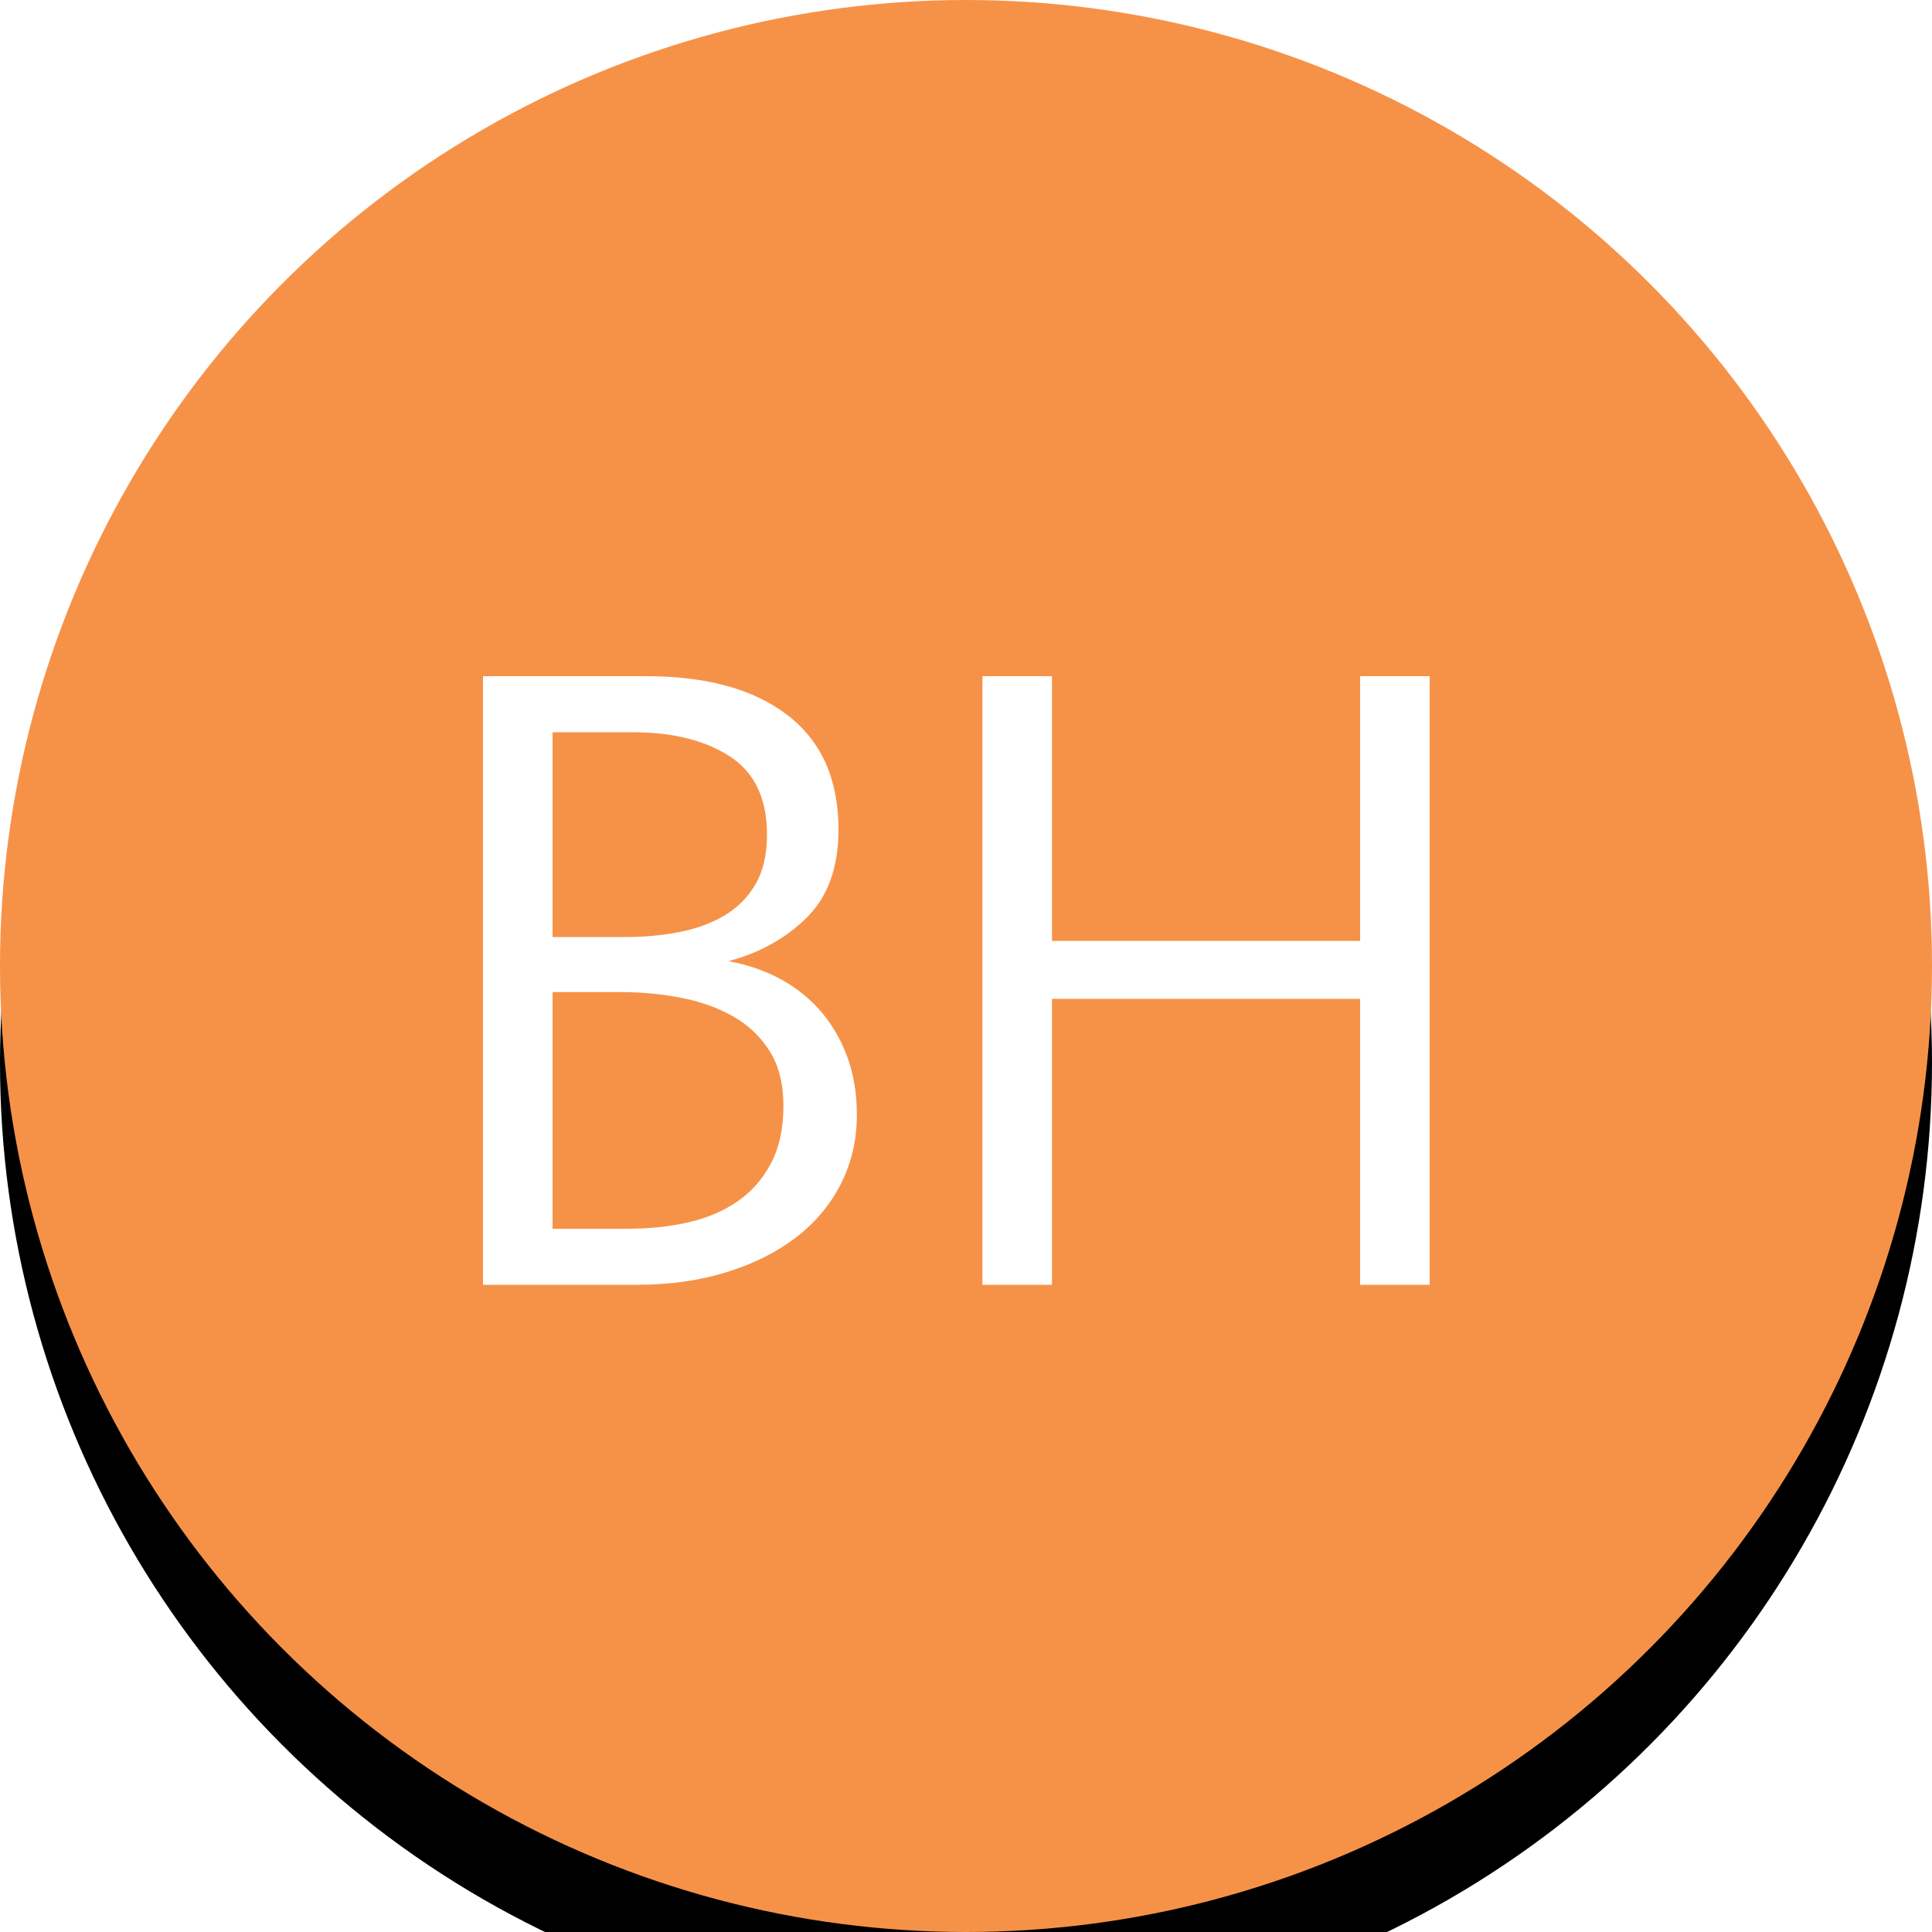<?xml version="1.0" encoding="UTF-8"?>
<svg width="40px" height="40px" viewBox="0 0 40 40" version="1.1" xmlns="http://www.w3.org/2000/svg" xmlns:xlink="http://www.w3.org/1999/xlink">
    <title>AA Icon / 1 +2 </title>
    <defs>
        <circle id="path-1" cx="20" cy="20" r="20"></circle>
        <filter x="-17.5%" y="-12.5%" width="135.0%" height="135.0%" filterUnits="objectBoundingBox" id="filter-2">
            <feOffset dx="0" dy="2" in="SourceAlpha" result="shadowOffsetOuter1"></feOffset>
            <feGaussianBlur stdDeviation="2" in="shadowOffsetOuter1" result="shadowBlurOuter1"></feGaussianBlur>
            <feColorMatrix values="0 0 0 0 0   0 0 0 0 0   0 0 0 0 0  0 0 0 0.5 0" type="matrix" in="shadowBlurOuter1"></feColorMatrix>
        </filter>
    </defs>
    <g id="AA-Icon-/-1-+2-" stroke="none" stroke-width="1" fill="none" fill-rule="evenodd">
        <g id="BH1+2" fill-rule="nonzero">
            <g id="Oval">
                <use fill="black" fill-opacity="1" filter="url(#filter-2)" xlink:href="#path-1"></use>
                <use fill="#F69248" xlink:href="#path-1"></use>
            </g>
            <path d="M13.2,26.6 C13.867,26.6 14.48,26.513 15.04,26.34 C15.6,26.167 16.08,25.927 16.48,25.62 C16.88,25.313 17.19,24.943 17.41,24.51 C17.63,24.077 17.74,23.6 17.74,23.08 C17.74,22.627 17.67,22.217 17.53,21.85 C17.39,21.483 17.2,21.167 16.96,20.9 C16.72,20.633 16.44,20.417 16.12,20.25 C15.8,20.083 15.453,19.967 15.08,19.9 C15.733,19.727 16.277,19.423 16.71,18.99 C17.143,18.557 17.36,17.953 17.36,17.18 C17.36,16.14 17.01,15.35 16.31,14.81 C15.61,14.27 14.633,14 13.38,14 L13.38,14 L10,14 L10,26.6 L13.2,26.6 Z M12.96,19.4 L11.44,19.4 L11.44,15.16 L13.1,15.16 C13.927,15.16 14.597,15.327 15.11,15.66 C15.623,15.993 15.88,16.533 15.88,17.28 C15.88,17.693 15.8,18.037 15.64,18.31 C15.48,18.583 15.263,18.8 14.99,18.96 C14.717,19.12 14.403,19.233 14.05,19.3 C13.697,19.367 13.333,19.4 12.96,19.4 L12.96,19.4 Z M13,25.44 L11.44,25.44 L11.44,20.54 L12.86,20.54 C13.287,20.54 13.703,20.58 14.11,20.66 C14.517,20.74 14.877,20.87 15.19,21.05 C15.503,21.23 15.753,21.47 15.94,21.77 C16.127,22.07 16.22,22.447 16.22,22.9 C16.22,23.367 16.133,23.763 15.96,24.09 C15.787,24.417 15.553,24.68 15.26,24.88 C14.967,25.08 14.627,25.223 14.24,25.31 C13.853,25.397 13.44,25.44 13,25.44 L13,25.44 Z M21.78,26.6 L21.78,20.68 L28.16,20.68 L28.16,26.6 L29.6,26.6 L29.6,14 L28.16,14 L28.16,19.48 L21.78,19.48 L21.78,14 L20.34,14 L20.34,26.6 L21.78,26.6 Z" id="BH" fill="#FFFFFF"></path>
        </g>
    </g>
</svg>